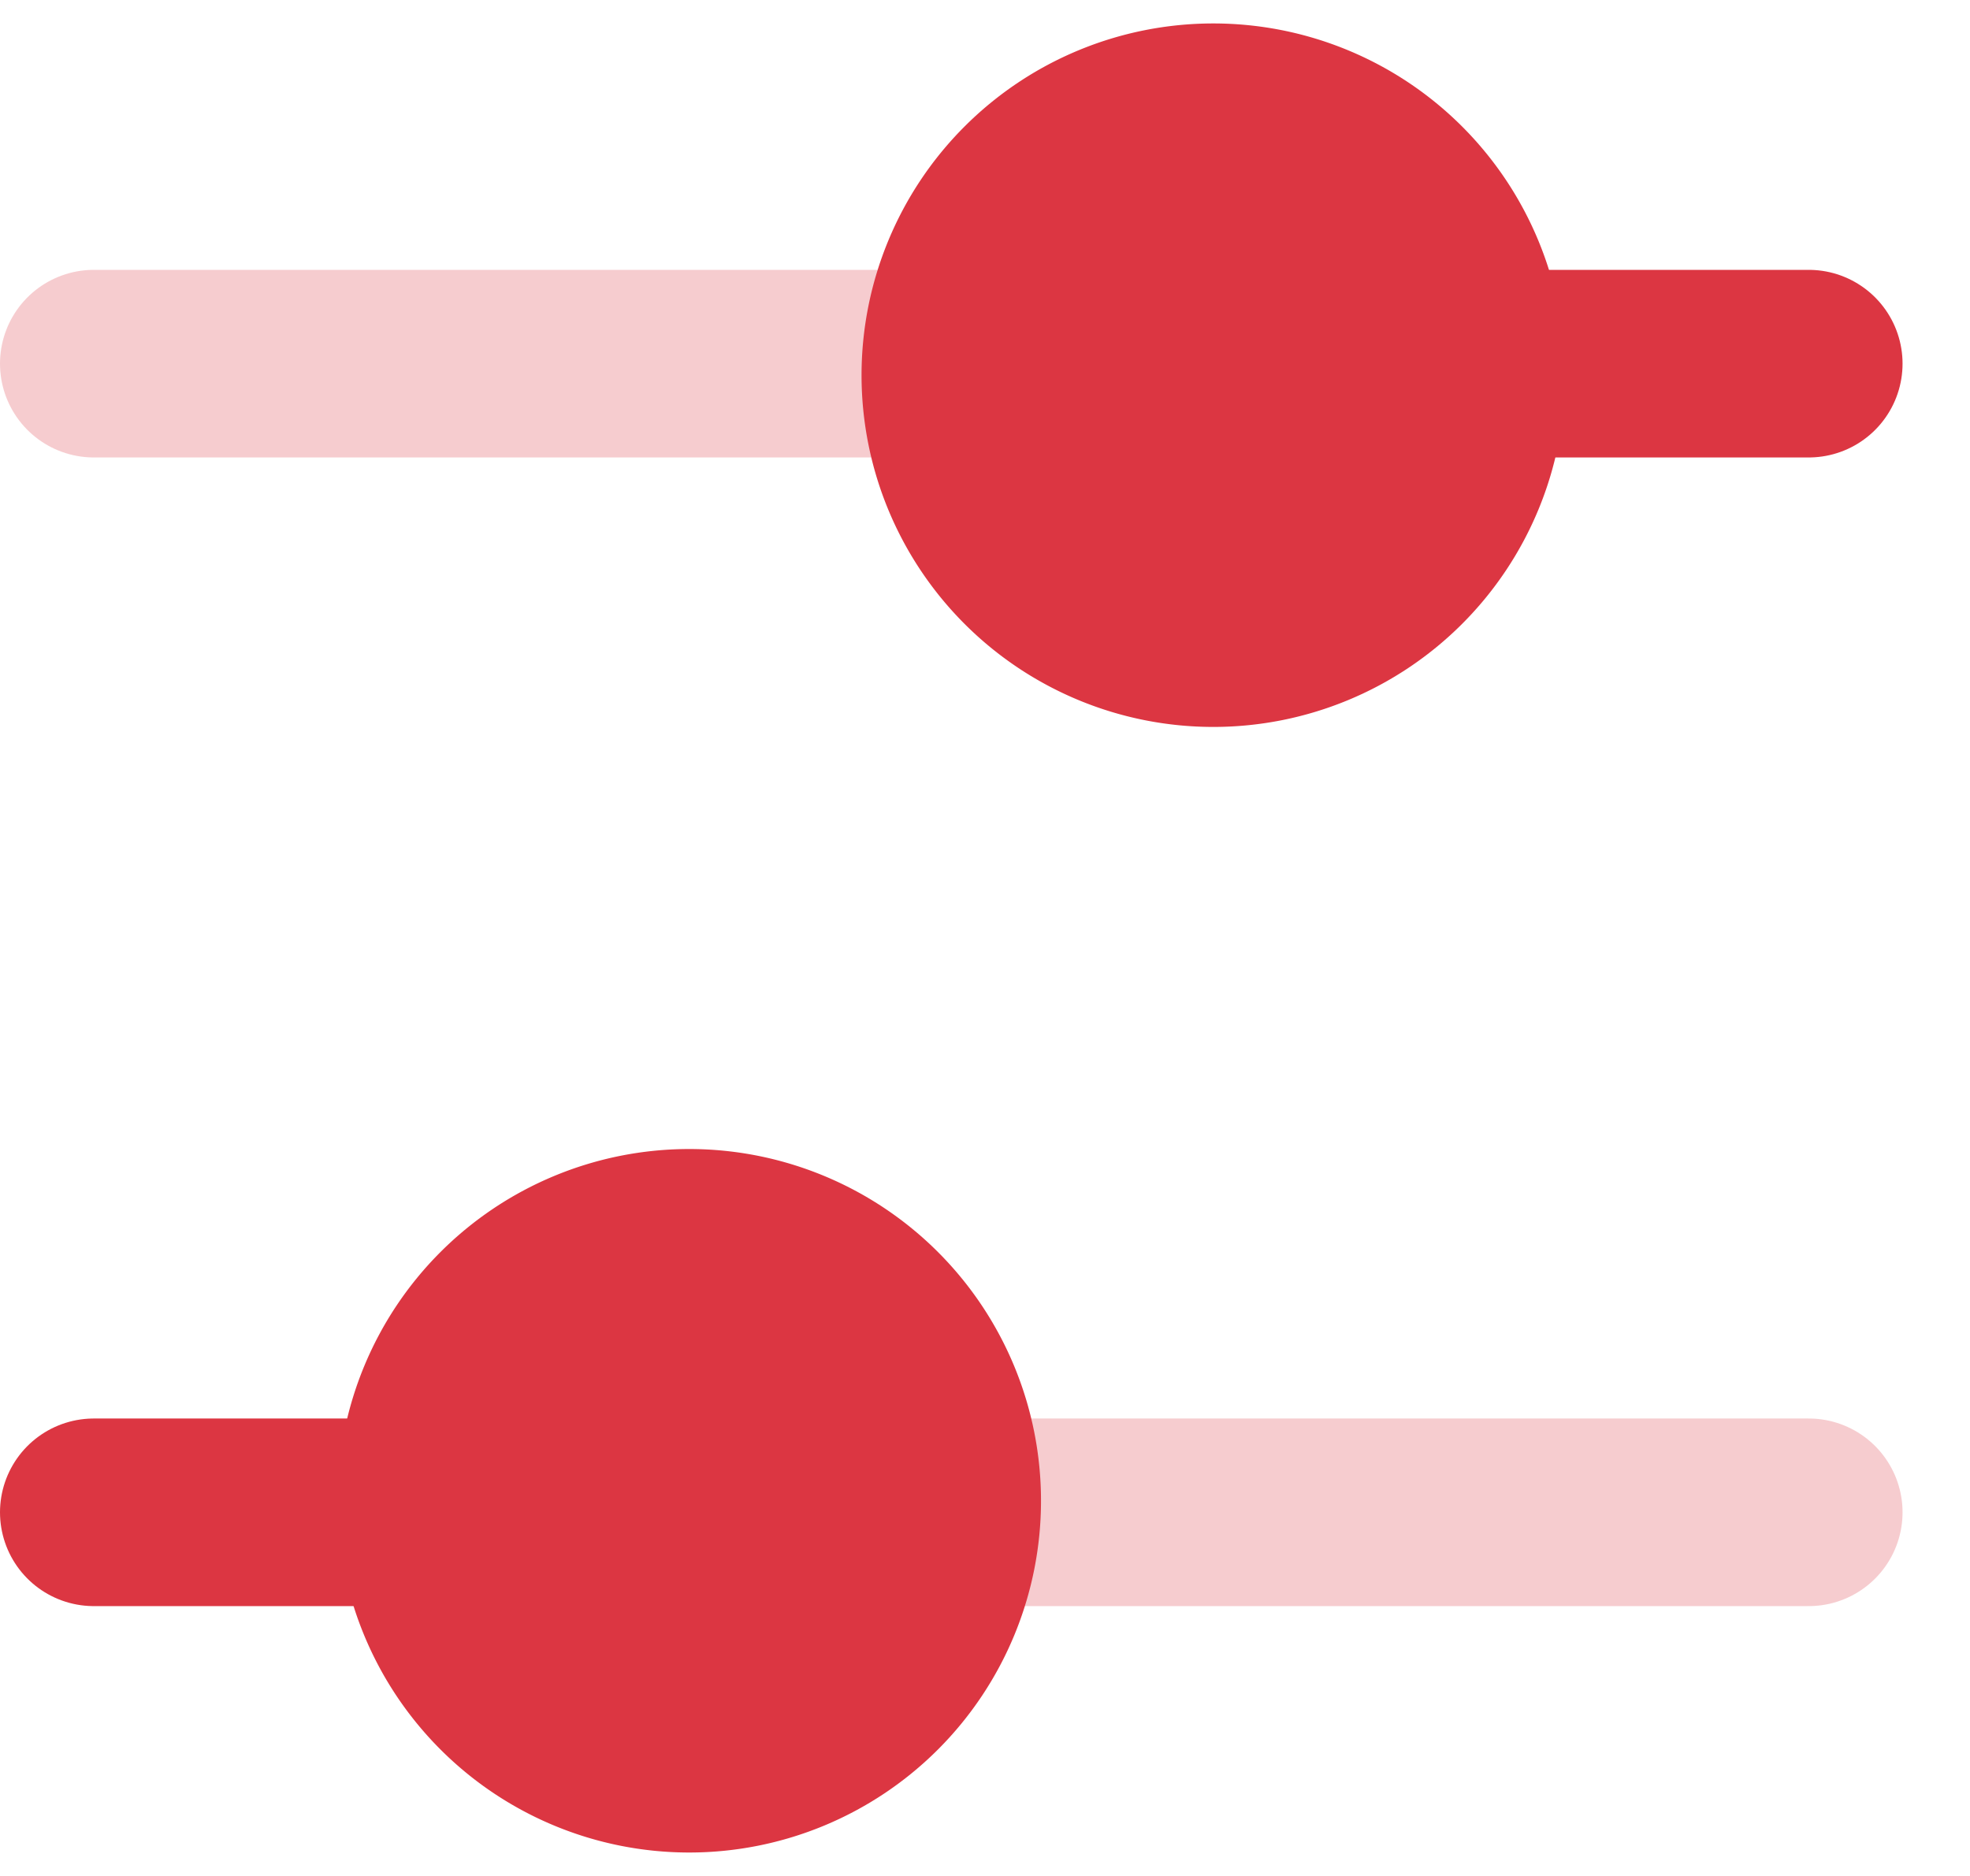 <svg width="21" height="20" viewBox="0 0 21 20" fill="none" xmlns="http://www.w3.org/2000/svg">
    <path d="M7.529 16.123H1" stroke="#DC3642" stroke-width="2" stroke-linecap="round"/>
    <path d="M19.281 16.123H7.529" stroke="#DC3642" stroke-opacity=".25" stroke-width="2" stroke-linecap="round"/>
    <path d="M10.347 16a3 3 0 1 0-6 0 3 3 0 0 0 6 0z" fill="#DC3642" stroke="#DC3642" stroke-width="1.5"/>
    <path d="M12.752 3.877h6.529" stroke="#DC3642" stroke-width="2" stroke-linecap="round"/>
    <path d="M1 3.877h11.752" stroke="#DC3642" stroke-opacity=".25" stroke-width="2" stroke-linecap="round"/>
    <path d="M9.934 4a3 3 0 1 0 6 0 3 3 0 0 0-6 0z" fill="#DC3642" stroke="#DC3642" stroke-width="1.5"/>
</svg>
